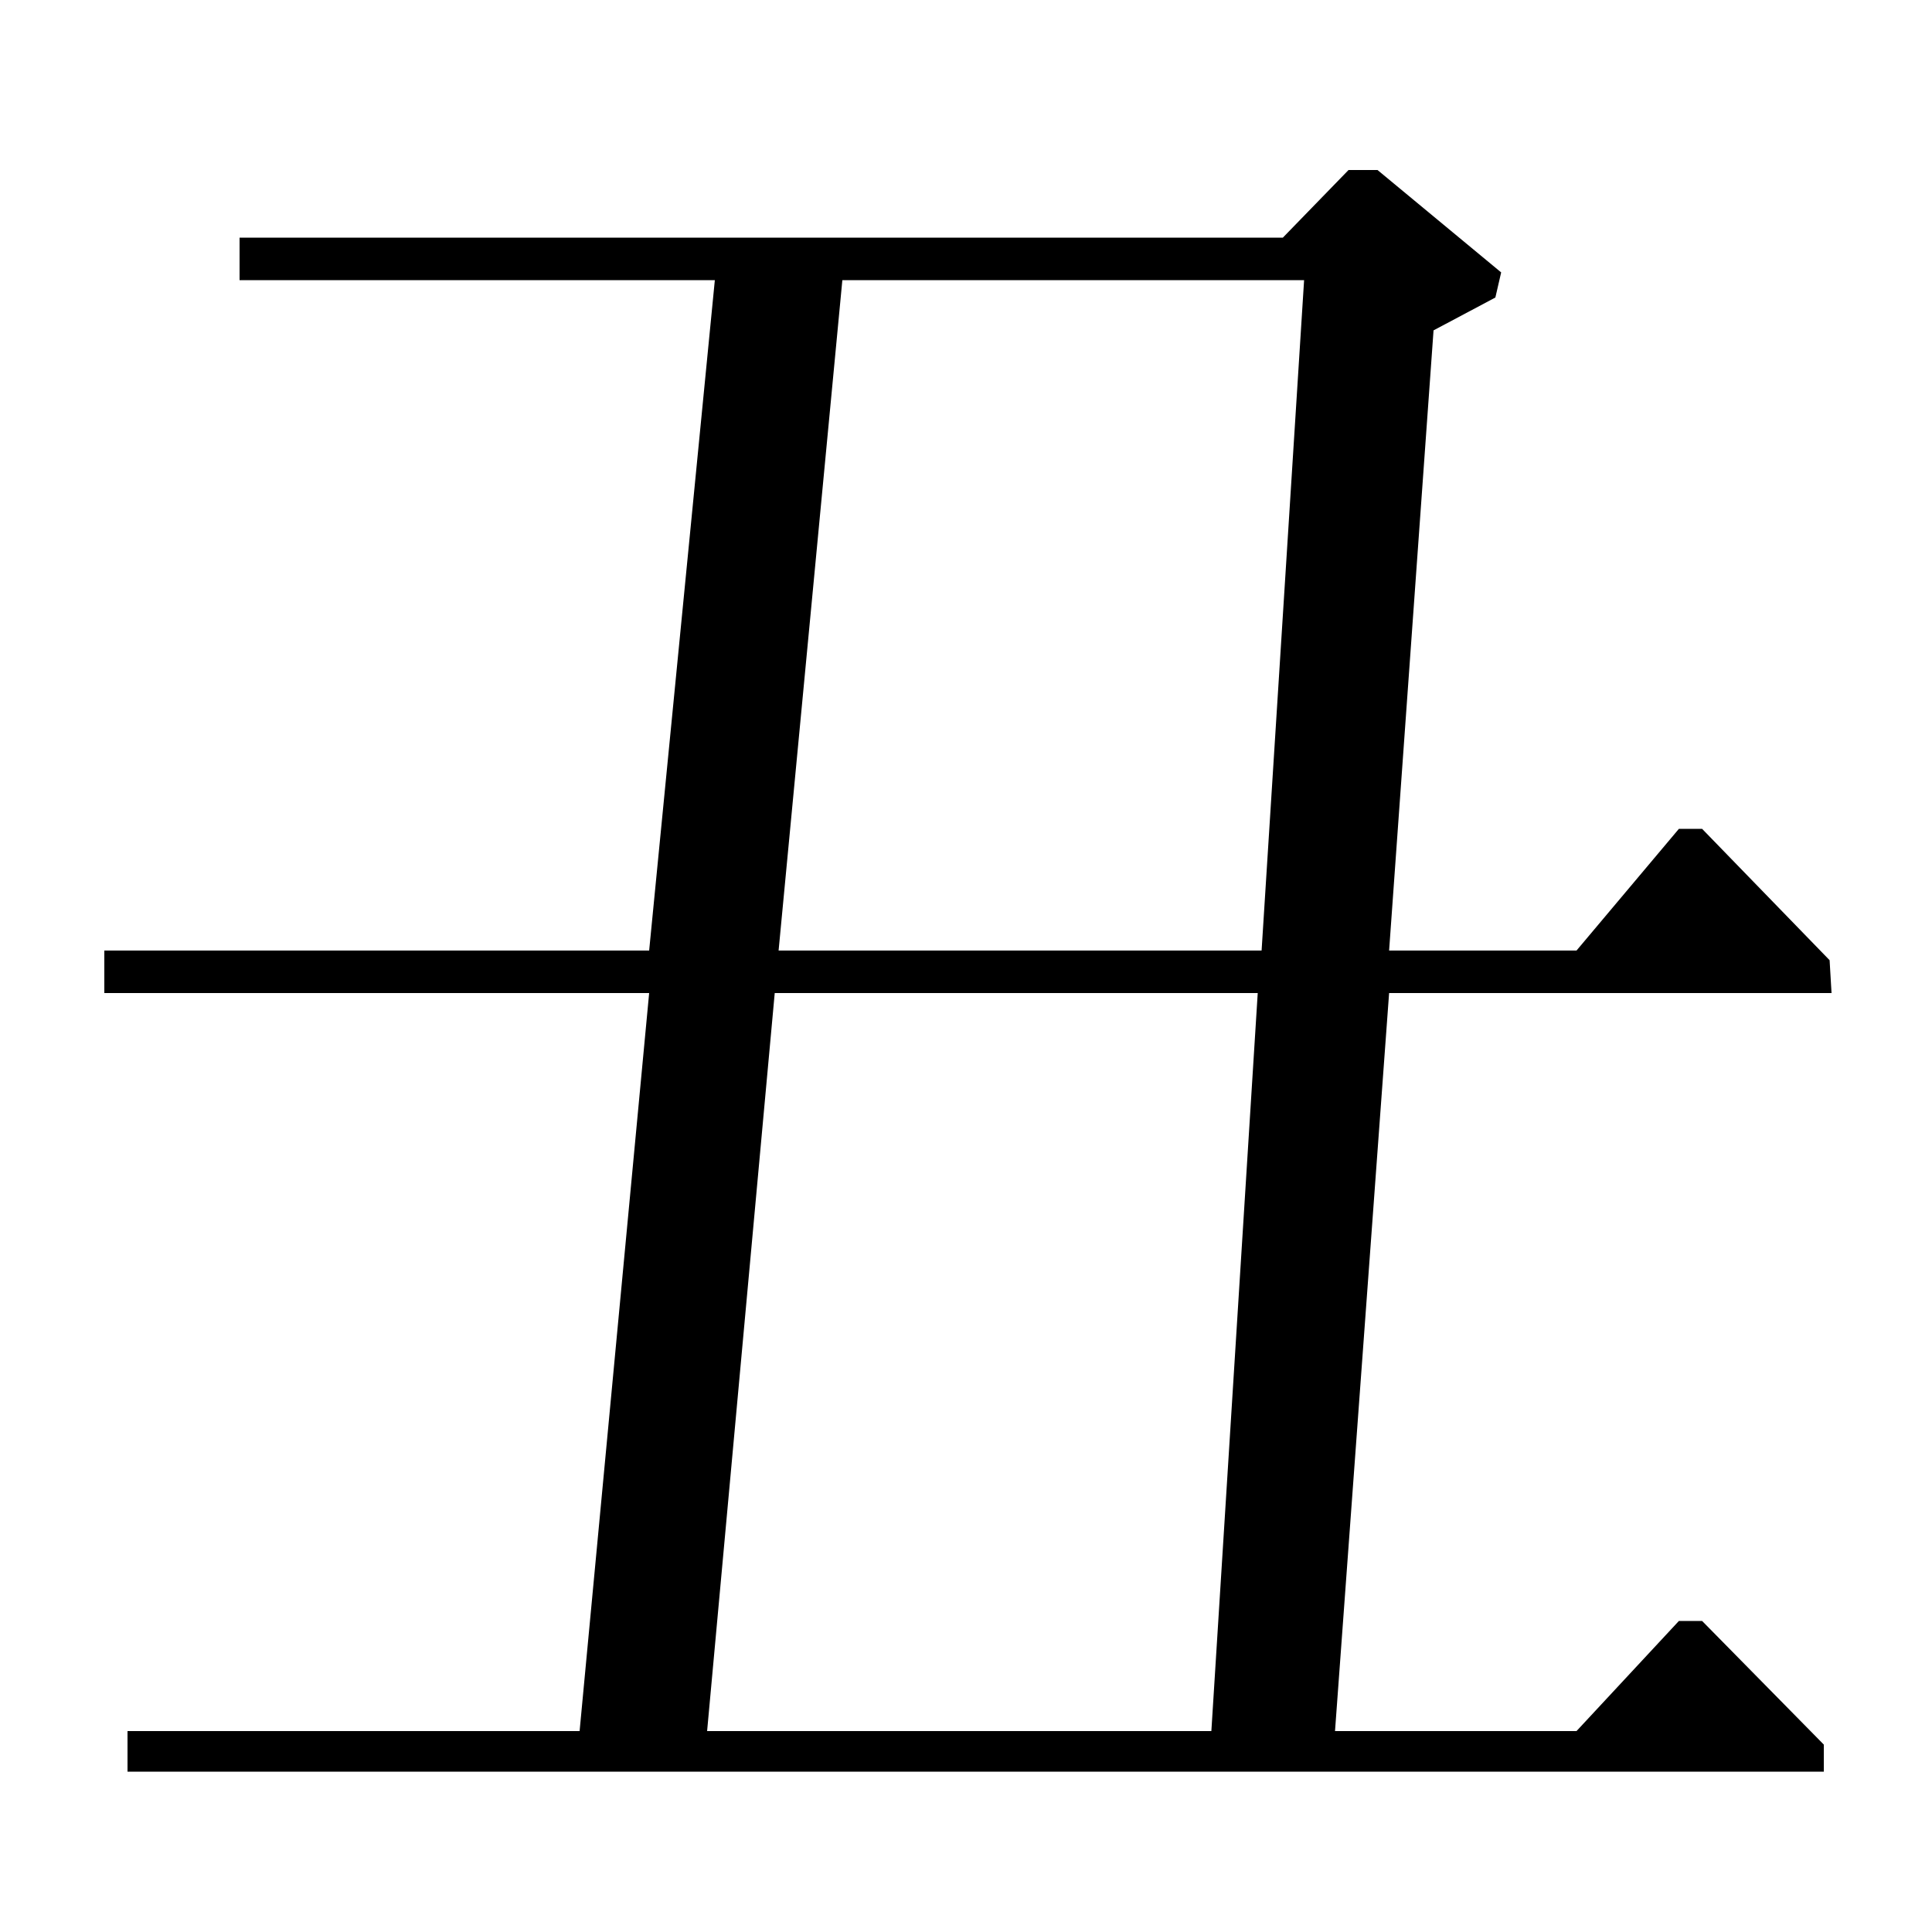 <?xml version="1.0" standalone="no"?>
<!DOCTYPE svg PUBLIC "-//W3C//DTD SVG 1.1//EN" "http://www.w3.org/Graphics/SVG/1.1/DTD/svg11.dtd" >
<svg xmlns="http://www.w3.org/2000/svg" xmlns:xlink="http://www.w3.org/1999/xlink" version="1.1" viewBox="0 -140 1000 1000">
  <g transform="matrix(1 0 0 -1 0 860)">
   <path fill="currentColor"
d="M370 855h-246v22h540l34 35h15l64 -53l-3 -13l-32 -17l-23 -321h97l53 63h12l66 -68l1 -17h-229l-28 -382h125l53 57h12l63 -64v-14h-878v21h234l36 382h-282v22h282zM366 104h261l24 382h-250zM403 508h250l22 347h-239z" />
  </g>

</svg>
